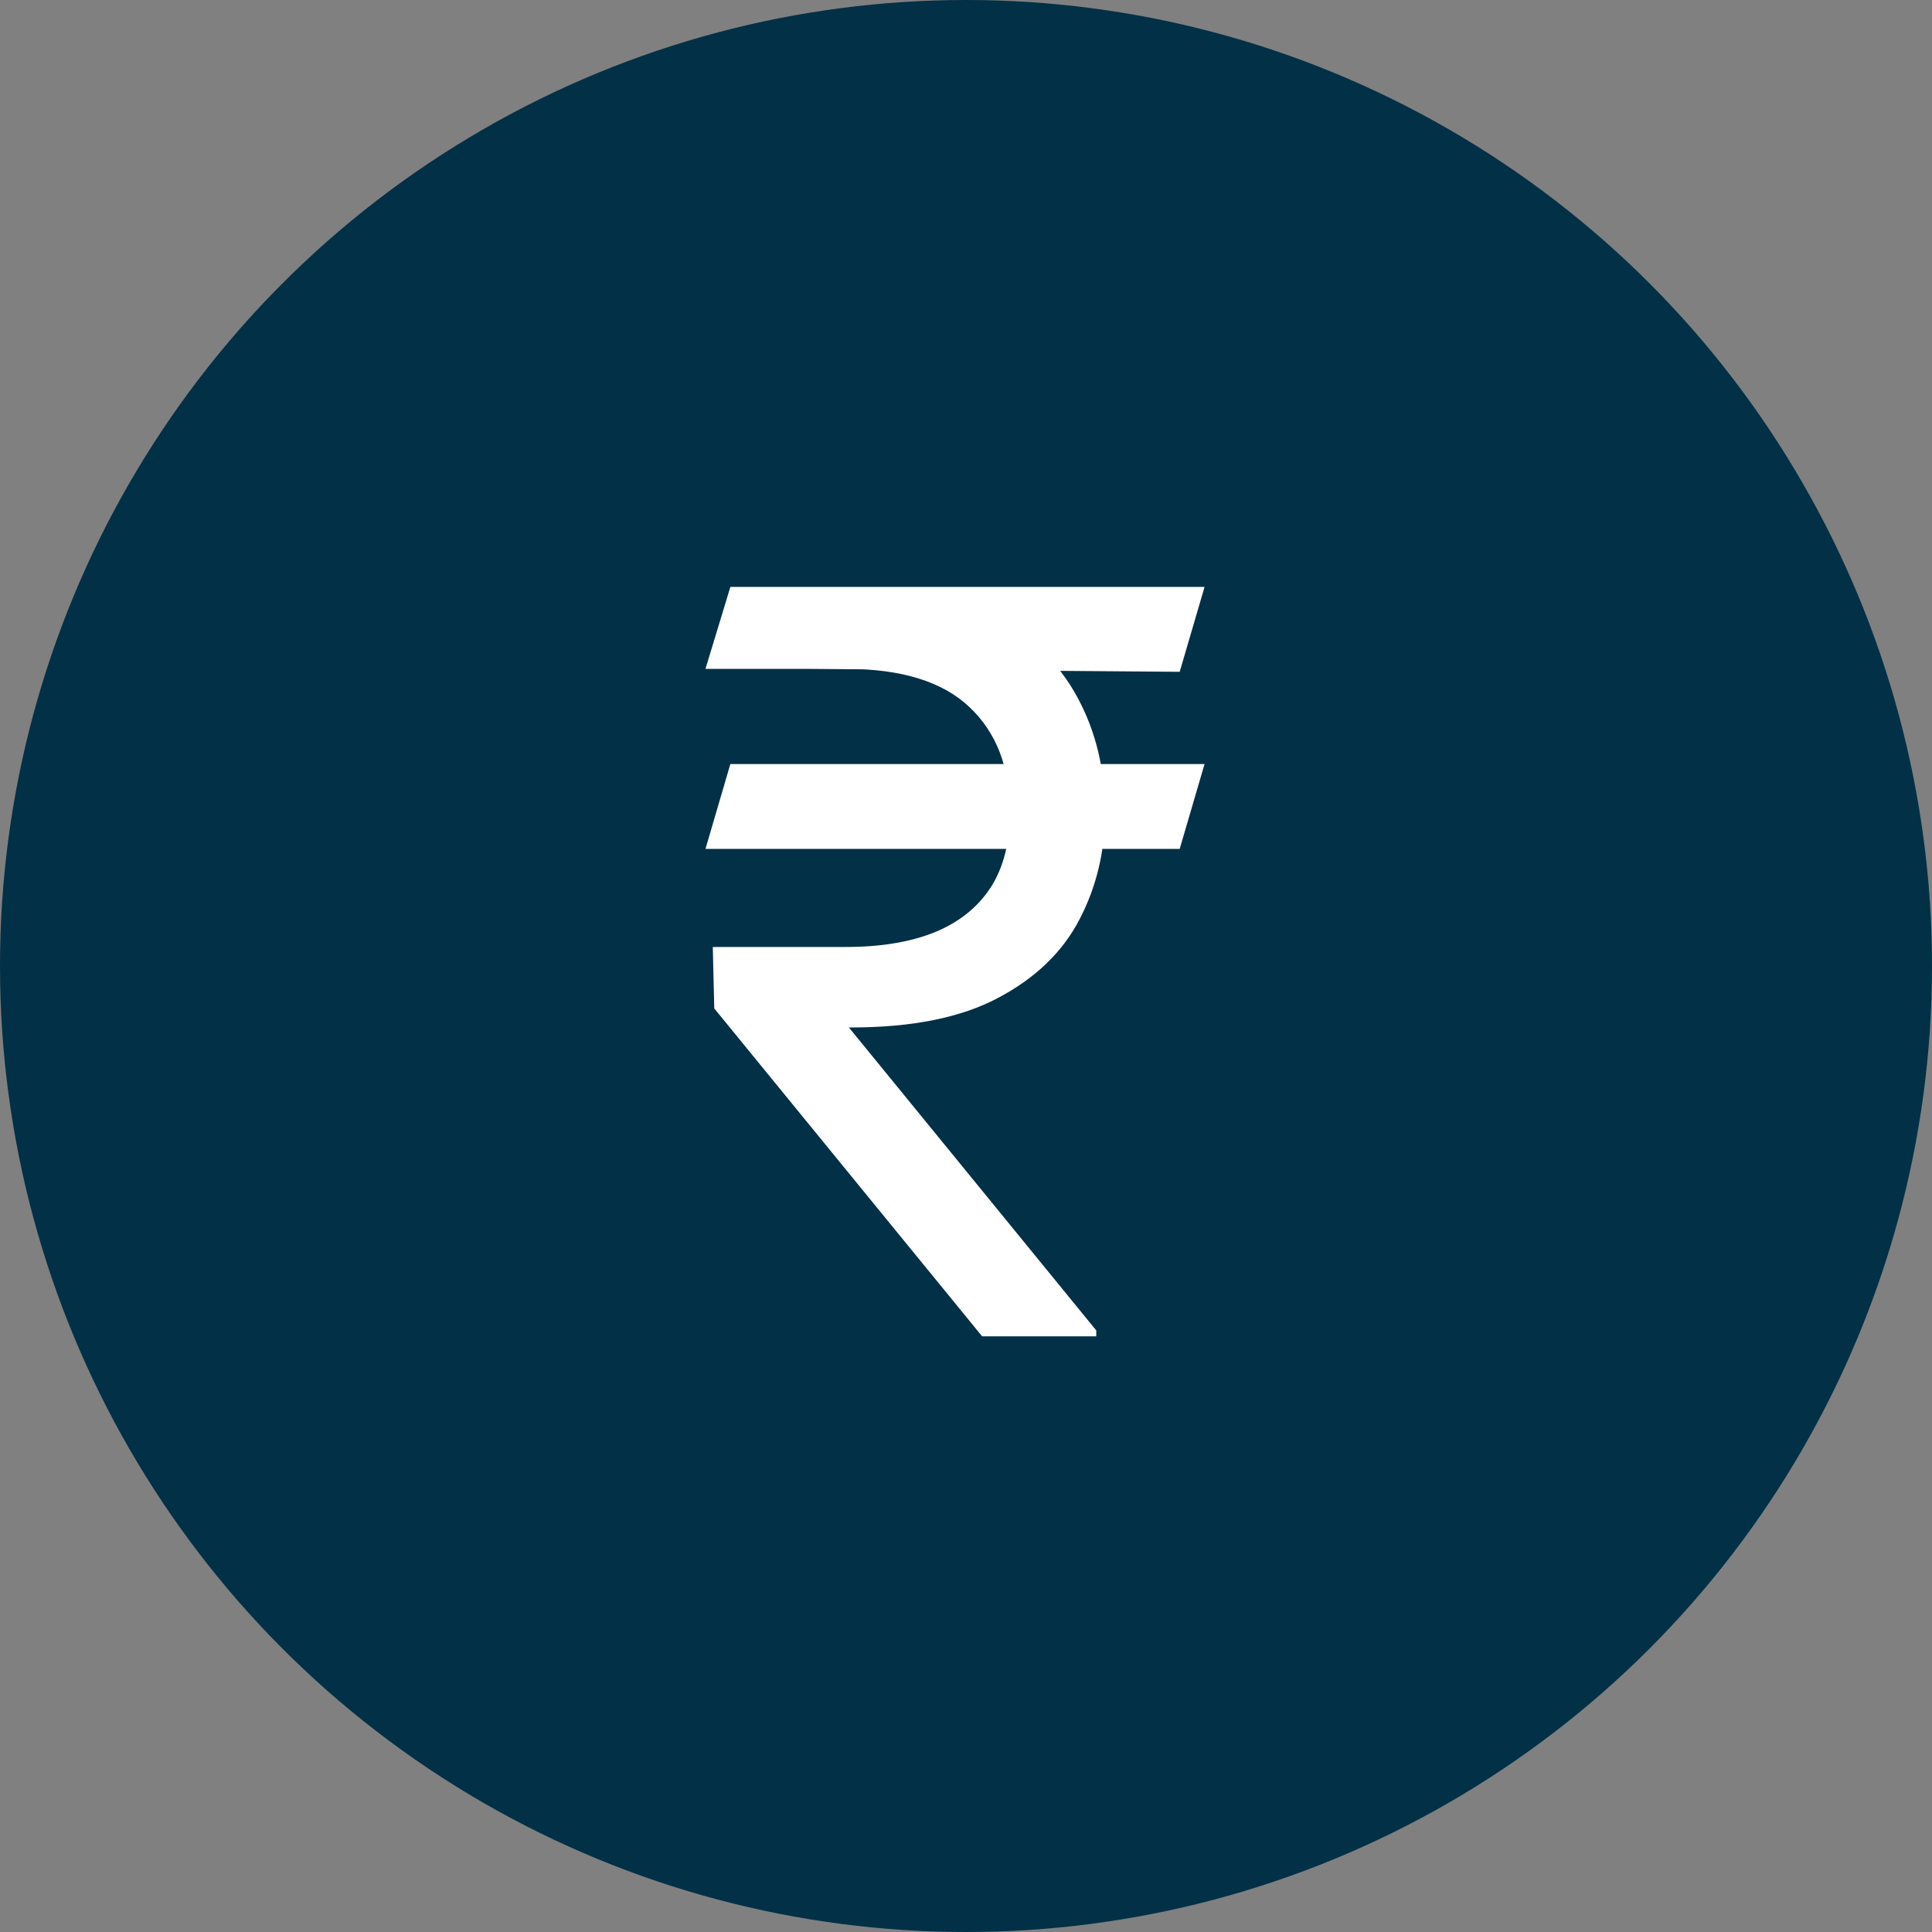 <svg width="120" height="120" viewBox="0 0 120 120" fill="none" xmlns="http://www.w3.org/2000/svg">
<rect x="0" y="0" width="120" height="120" fill="#808080" stroke="none"/>
<circle cx="60" cy="60" r="60" fill="#023047"/>
<path d="M74.818 47.455L73.273 52.727H43.818L45.364 47.455H74.818ZM61 83L44.364 62.636L44.273 58.818H52.545C54.697 58.818 56.53 58.515 58.045 57.909C59.561 57.288 60.72 56.364 61.523 55.136C62.326 53.894 62.727 52.333 62.727 50.455C62.727 47.682 61.894 45.508 60.227 43.932C58.561 42.341 56 41.545 52.545 41.545H43.818L45.364 36.455H52.545C56.242 36.455 59.273 37.068 61.636 38.295C64.015 39.508 65.773 41.174 66.909 43.295C68.061 45.401 68.636 47.788 68.636 50.455C68.636 52.864 68.106 55.083 67.046 57.114C66 59.129 64.318 60.75 62 61.977C59.697 63.205 56.651 63.818 52.864 63.818H52.727L68.091 82.636V83H61ZM74.818 36.455L73.273 41.727L50.091 41.545L51.636 36.455H74.818Z" fill="white"/>
</svg>
